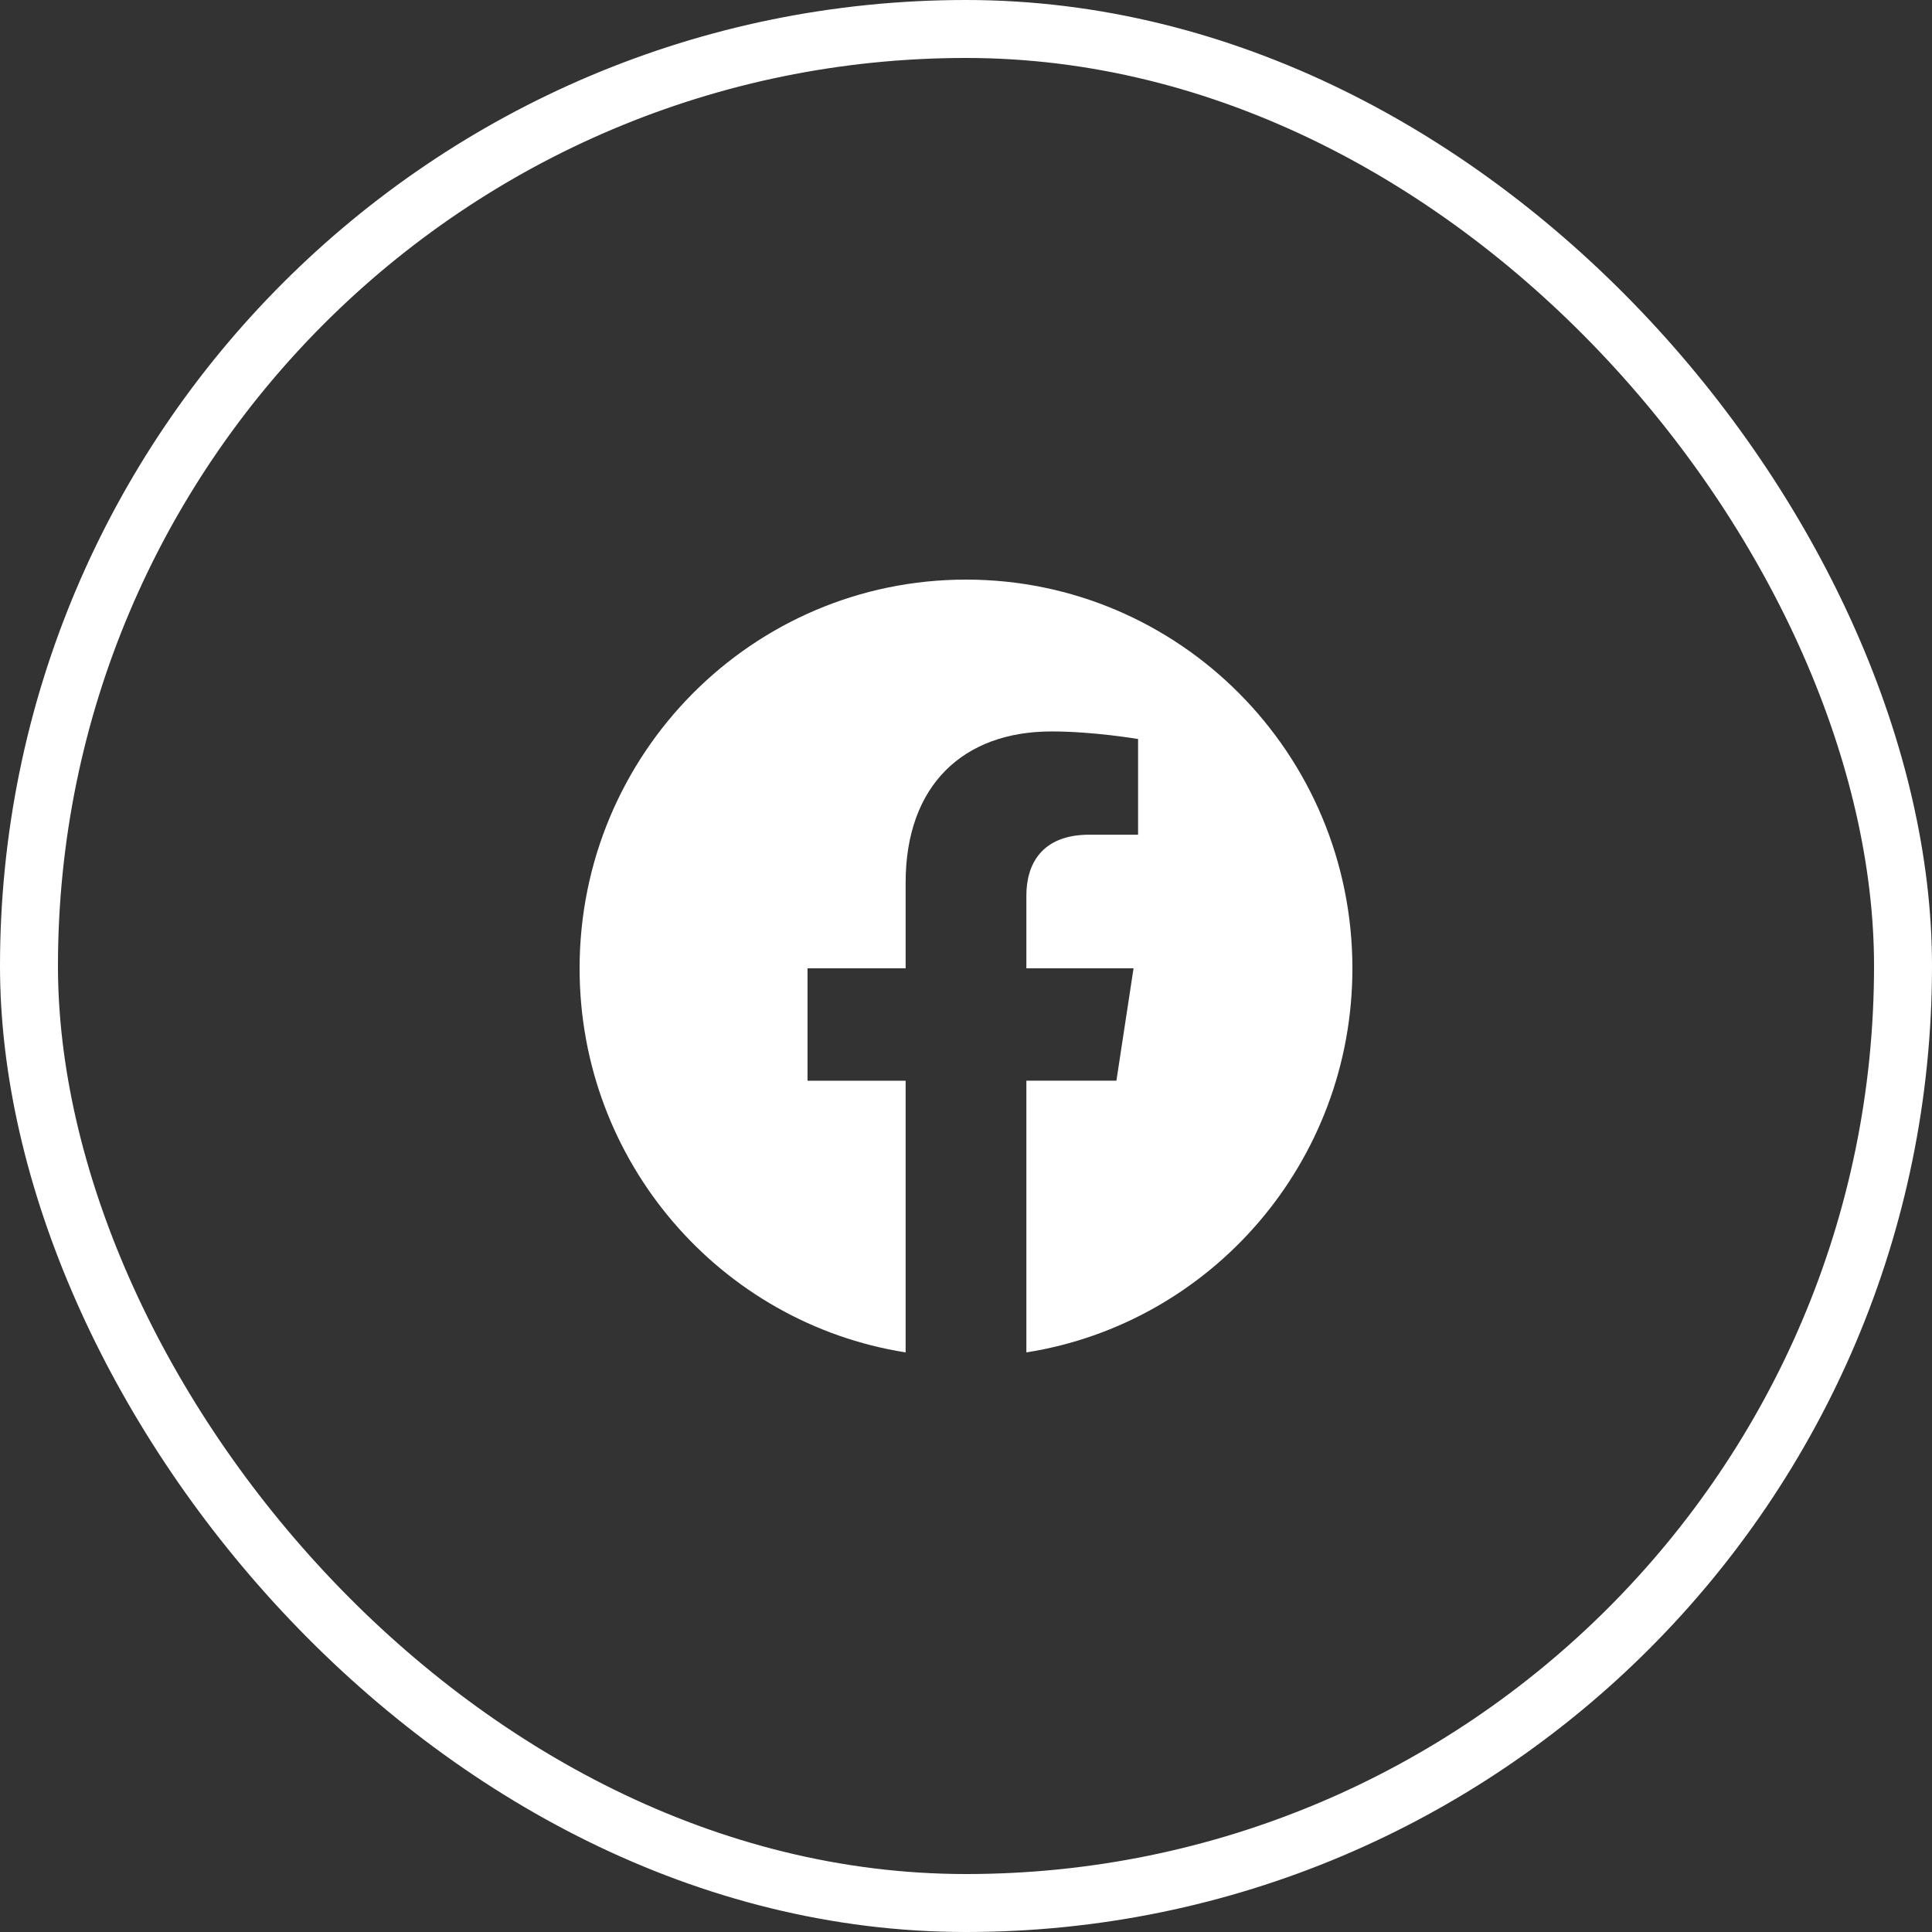 <svg width="100" height="100" viewBox="0 0 100 100" fill="none" xmlns="http://www.w3.org/2000/svg">
<rect x="0" y="0" width="100" height="100" fill="#333333" stroke="none"/>
<rect x="1.5" y="1.5" width="97" height="97" rx="48.5" stroke="white" stroke-width="3"/>
<path d="M70 50.121C70 39.008 61.047 30 50 30C38.953 30 30 39.008 30 50.121C30 60.167 37.312 68.491 46.875 70V55.939H41.797V50.12H46.875V45.688C46.875 40.645 49.86 37.859 54.429 37.859C56.616 37.859 58.907 38.252 58.907 38.252V43.204H56.383C53.899 43.204 53.125 44.756 53.125 46.348V50.121H58.672L57.785 55.937H53.125V70C62.688 68.491 70 60.167 70 50.121Z" fill="white"/>
</svg>
